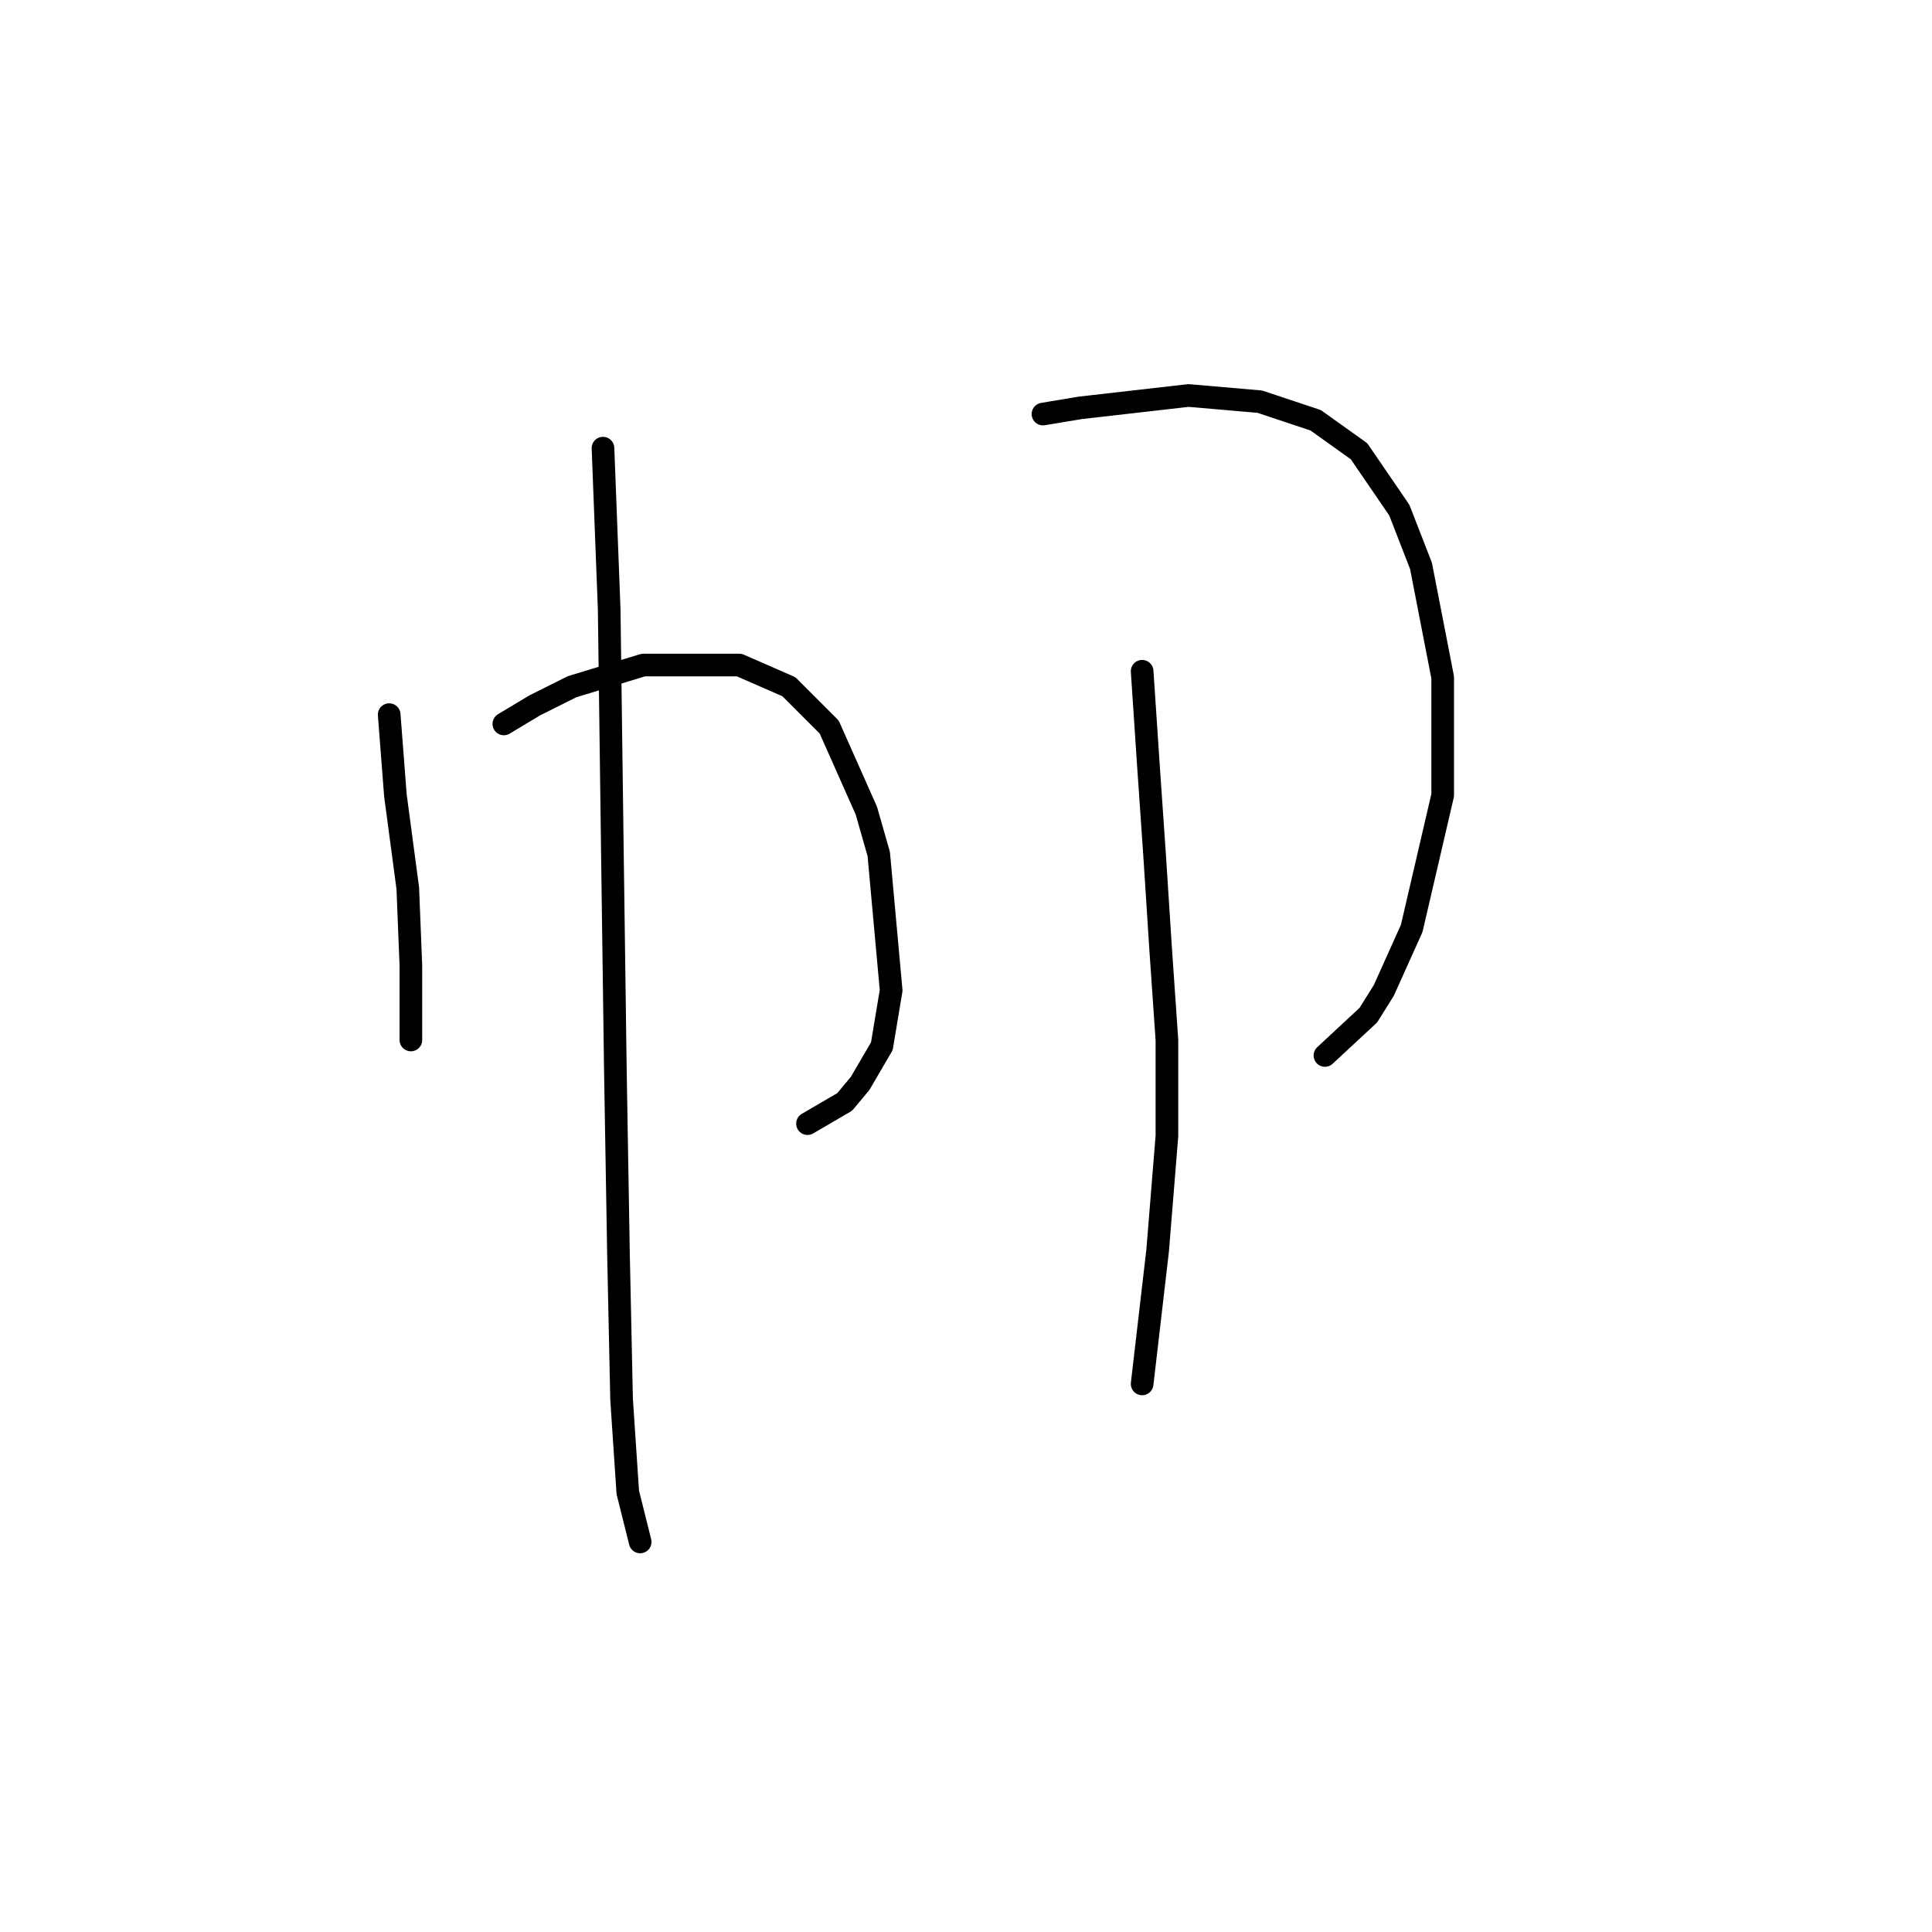 <?xml version="1.0" standalone="no"?>
    <svg width="256" height="256" xmlns="http://www.w3.org/2000/svg" version="1.1">
    <polyline stroke="black" stroke-width="3" stroke-linecap="round" fill="transparent" stroke-linejoin="round" points="51.57 94.692 52.391 105.367 54.033 117.684 54.444 127.948 54.444 135.338 54.444 137.802 54.444 137.802 " />
        <polyline stroke="black" stroke-width="3" stroke-linecap="round" fill="transparent" stroke-linejoin="round" points="66.761 95.924 70.867 93.46 75.793 90.997 85.237 88.123 97.964 88.123 104.533 90.997 109.871 96.334 114.798 107.42 116.44 113.168 118.082 131.233 116.851 138.623 113.977 143.55 111.924 146.013 106.997 148.887 106.997 148.887 " />
        <polyline stroke="black" stroke-width="3" stroke-linecap="round" fill="transparent" stroke-linejoin="round" points="79.899 59.383 80.72 80.732 81.131 111.936 81.541 141.907 81.952 166.131 82.363 185.428 83.184 197.745 84.826 204.314 84.826 204.314 " />
        <polyline stroke="black" stroke-width="3" stroke-linecap="round" fill="transparent" stroke-linejoin="round" points="138.2 54.866 143.127 54.045 157.497 52.403 166.94 53.224 174.331 55.688 180.078 59.793 185.416 67.594 188.29 74.984 191.164 89.765 191.164 105.367 187.058 123.021 183.363 131.233 181.31 134.517 175.562 139.855 175.562 139.855 " />
        <polyline stroke="black" stroke-width="3" stroke-linecap="round" fill="transparent" stroke-linejoin="round" points="151.339 88.944 152.16 101.261 152.981 113.168 153.802 125.895 154.623 137.802 154.623 150.529 153.391 165.721 151.339 183.375 151.339 183.375 " />
        </svg>